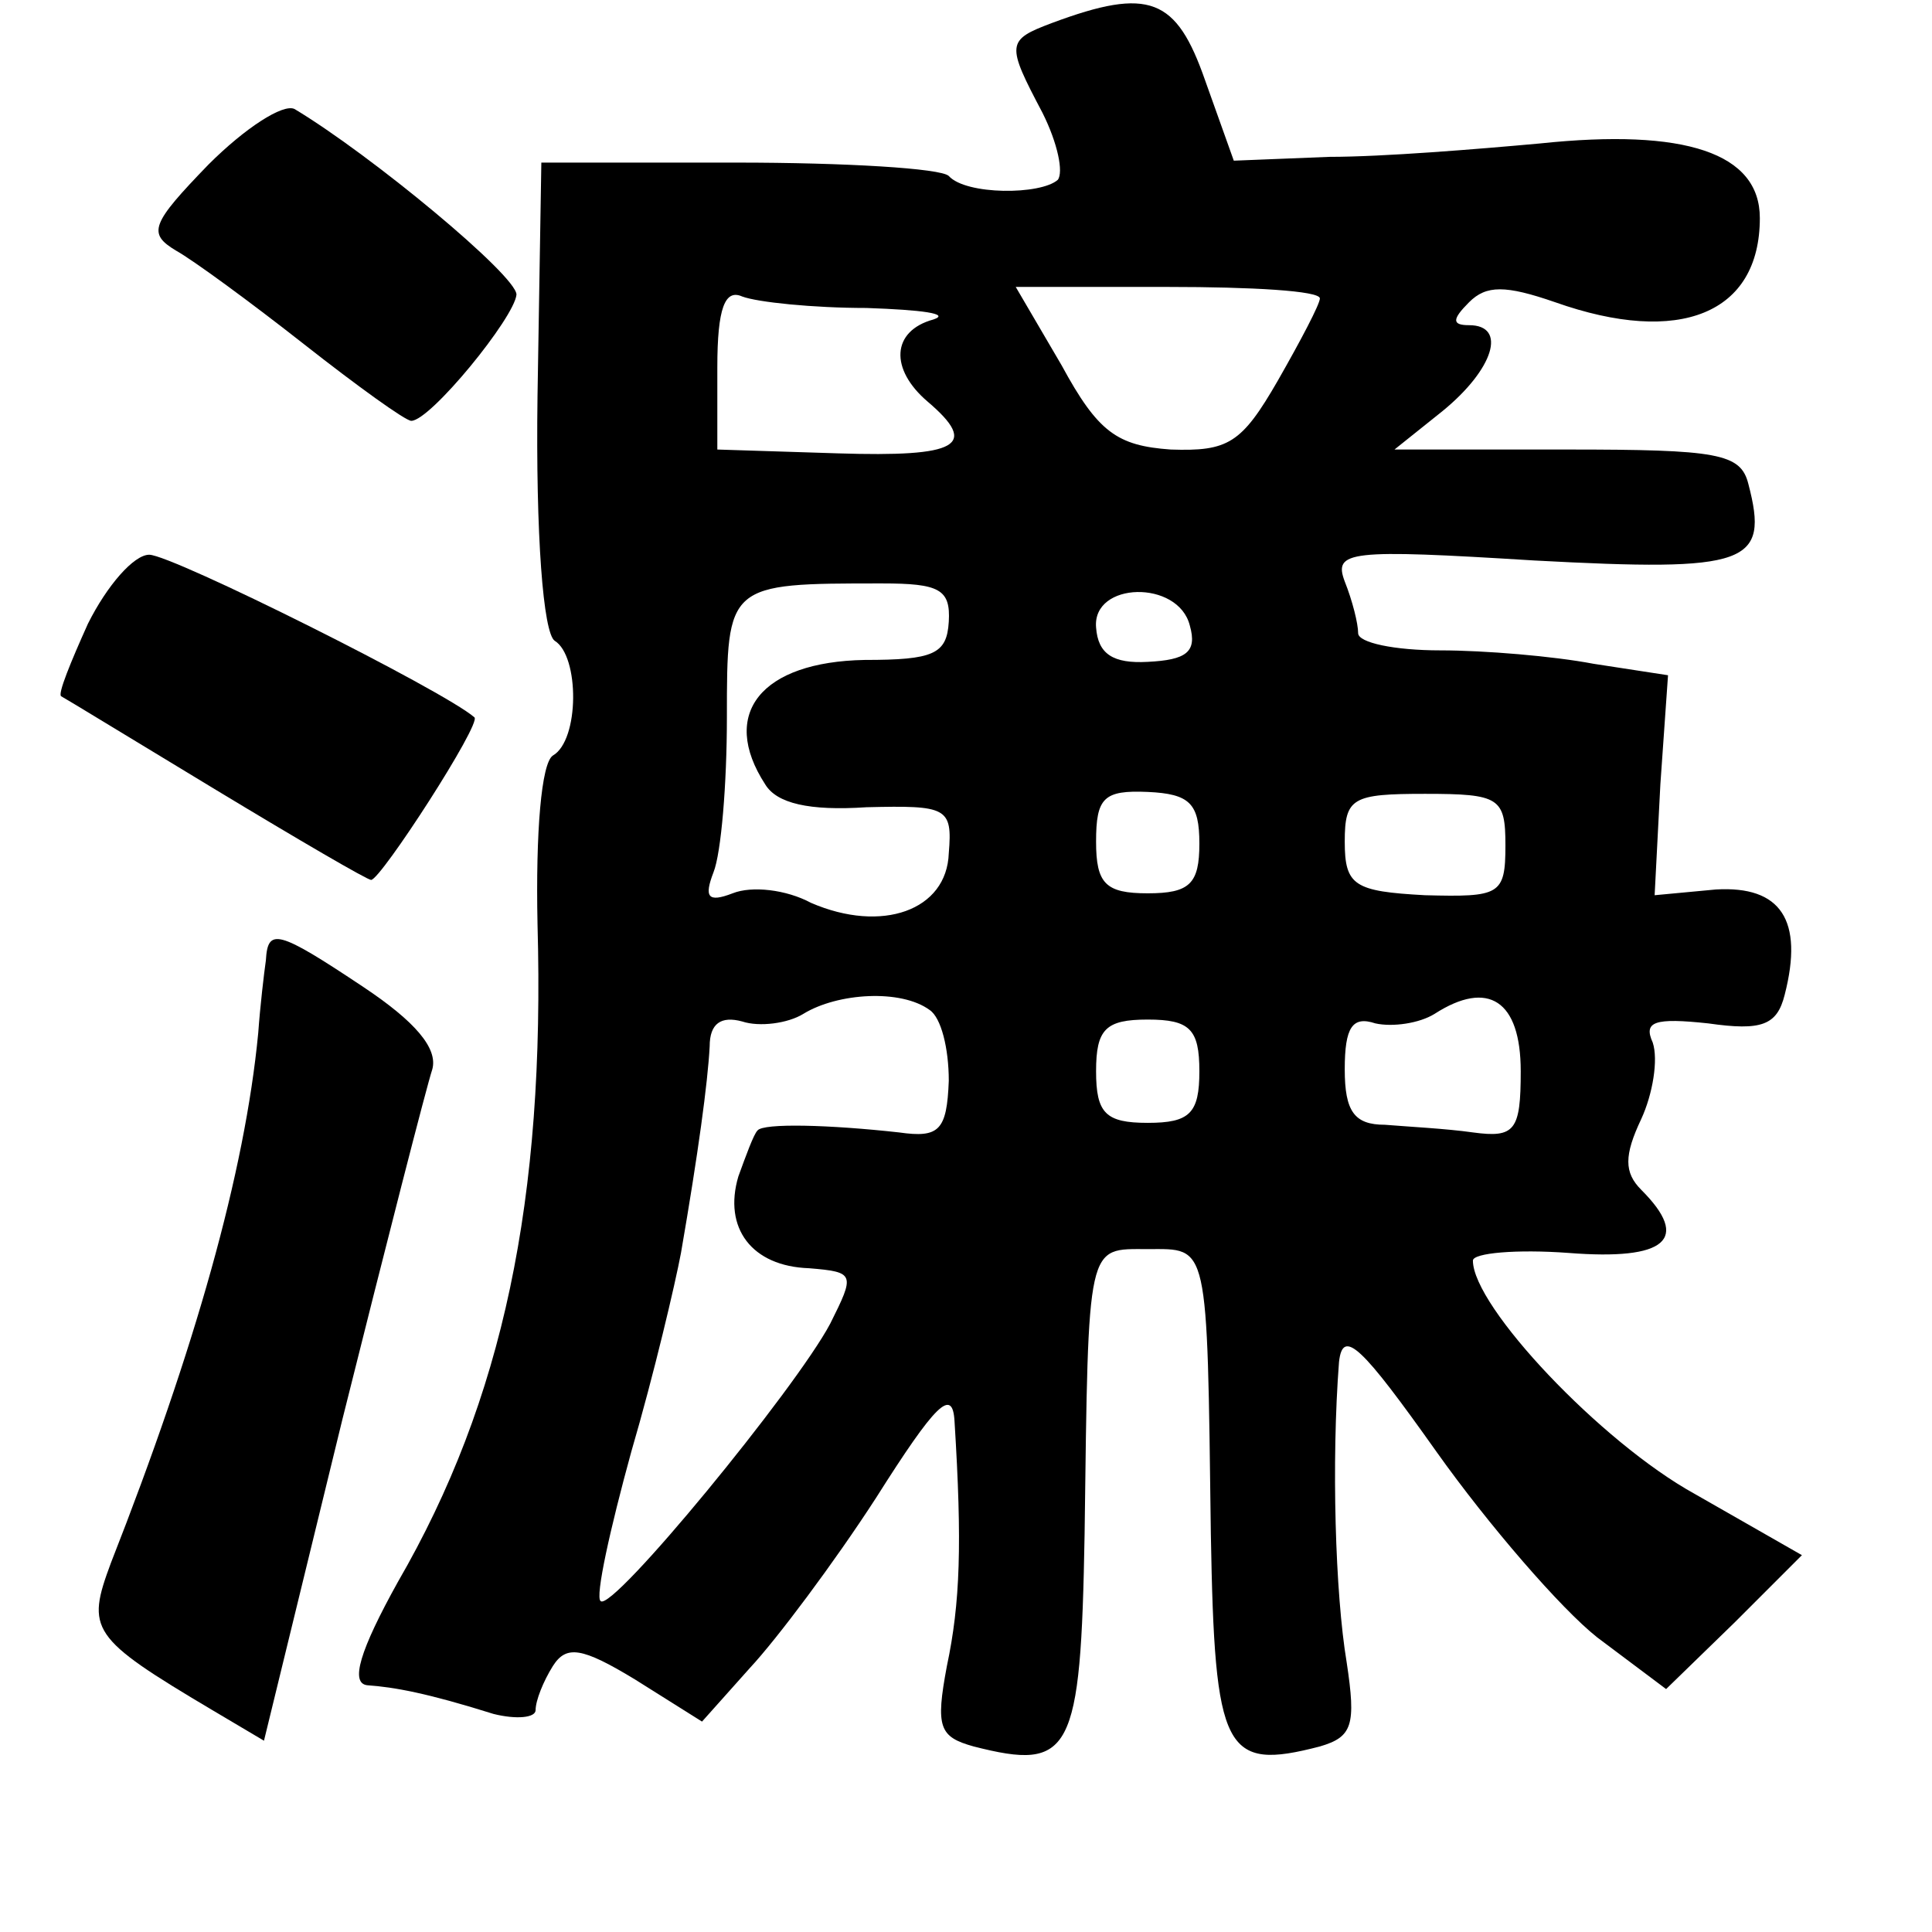 <?xml version="1.0" standalone="no"?>
<!DOCTYPE svg PUBLIC "-//W3C//DTD SVG 20010904//EN"
 "http://www.w3.org/TR/2001/REC-SVG-20010904/DTD/svg10.dtd">
<svg version="1.0" xmlns="http://www.w3.org/2000/svg"
 width="101pt" height="101pt" viewBox="0 0 101 101"
 preserveAspectRatio="xMidYMid meet">
<g transform="translate(0,101) scale(0.1,-0.1)"
fill="#000000" stroke="none">
<path d="M550 998 c-24 -9 -24 -11 -5 -47 8 -16 11 -31 8 -35 -9 -8 -48 -8
-57 2 -4 4 -54 7 -111 7 l-102 0 -2 -122 c-1 -73 3 -124 9 -128 13 -8 13 -52
-1 -60 -6 -4 -9 -40 -8 -88 4 -144 -18 -249 -73 -344 -20 -36 -25 -53 -16 -54
14 -1 31 -4 66 -15 12 -3 22 -2 22 2 0 5 4 15 9 23 7 11 15 10 43 -7 l35 -22
25 28 c14 15 44 55 66 89 31 49 40 58 41 40 4 -64 3 -95 -4 -128 -6 -32 -4
-37 14 -42 51 -13 56 -4 58 111 2 154 1 149 33 149 32 0 31 5 33 -149 2 -114
7 -124 57 -111 17 5 19 11 14 44 -6 36 -8 105 -4 157 2 18 12 8 51 -47 27 -38
65 -82 84 -97 l36 -27 36 35 35 35 -56 32 c-49 27 -116 98 -116 122 0 4 23 6
50 4 51 -4 64 7 38 33 -9 9 -9 18 0 37 6 13 9 31 6 40 -5 11 1 13 29 10 28 -4
36 -1 40 15 10 39 -2 57 -36 55 l-32 -3 3 58 4 57 -39 6 c-21 4 -57 7 -80 7
-24 0 -43 4 -43 9 0 5 -3 17 -7 27 -6 16 2 17 99 11 112 -6 123 -2 112 40 -4
16 -16 18 -95 18 l-90 0 25 20 c27 22 34 45 14 45 -9 0 -9 3 0 12 9 9 19 9 45
0 65 -23 107 -6 107 44 0 34 -39 47 -115 39 -33 -3 -82 -7 -110 -7 l-50 -2
-15 42 c-15 43 -29 49 -80 30z m-97 -149 c29 -1 44 -3 35 -6 -22 -6 -23 -26
-3 -43 27 -23 16 -29 -47 -27 l-63 2 0 43 c0 31 4 41 13 37 8 -3 37 -6 65 -6z
m237 5 c0 -3 -10 -22 -22 -43 -19 -33 -26 -37 -56 -36 -28 2 -38 9 -57 44
l-24 41 80 0 c43 0 79 -2 79 -6z m-194 -169 c-1 -17 -8 -20 -44 -20 -54 -1
-76 -28 -52 -65 6 -10 23 -14 53 -12 42 1 45 0 43 -24 -1 -30 -35 -42 -72 -26
-13 7 -31 9 -41 5 -13 -5 -15 -2 -10 11 4 10 7 46 7 81 0 70 0 70 81 70 30 0
36 -3 35 -20z m126 -2 c4 -14 -2 -18 -22 -19 -18 -1 -26 4 -27 18 -2 24 43 25
49 1z m5 -114 c0 -21 -5 -26 -27 -26 -22 0 -27 5 -27 27 0 23 4 27 27 26 22
-1 27 -6 27 -27z m160 -1 c0 -26 -3 -27 -42 -26 -37 2 -42 5 -42 28 0 23 4 25
42 25 39 0 42 -2 42 -27z m-301 -86 c6 -4 10 -20 10 -37 -1 -26 -5 -30 -26
-27 -36 4 -71 5 -74 1 -2 -2 -6 -13 -10 -24 -8 -27 7 -47 37 -48 24 -2 24 -3
11 -29 -18 -34 -114 -151 -120 -145 -3 2 5 38 16 78 12 41 23 88 26 104 9 52
14 89 15 108 0 12 6 16 17 13 9 -3 24 -1 32 4 18 11 51 13 66 2z m309 -32 c0
-31 -3 -35 -25 -32 -14 2 -34 3 -46 4 -16 0 -21 7 -21 29 0 22 4 28 16 24 9
-2 23 0 31 5 28 18 45 7 45 -30z m-168 0 c0 -22 -5 -27 -27 -27 -22 0 -27 5
-27 27 0 22 5 27 27 27 22 0 27 -5 27 -27z"/>
<path d="M109 924 c-30 -31 -32 -36 -17 -45 9 -5 39 -27 67 -49 28 -22 53 -40
56 -40 10 0 54 54 55 66 0 10 -76 73 -116 97 -6 3 -26 -10 -45 -29z"/>
<path d="M46 684 c-9 -20 -16 -37 -14 -38 2 -1 38 -23 81 -49 43 -26 79 -47
81 -47 5 0 58 82 54 85 -16 14 -158 85 -170 85 -8 0 -22 -16 -32 -36z"/>
<path d="M139 508 c-1 -7 -3 -24 -4 -38 -7 -73 -33 -165 -77 -277 -13 -35 -11
-39 53 -77 l27 -16 41 168 c23 92 44 174 47 183 3 11 -9 25 -36 43 -45 30 -50
31 -51 14z"/>
</g>
</svg>
